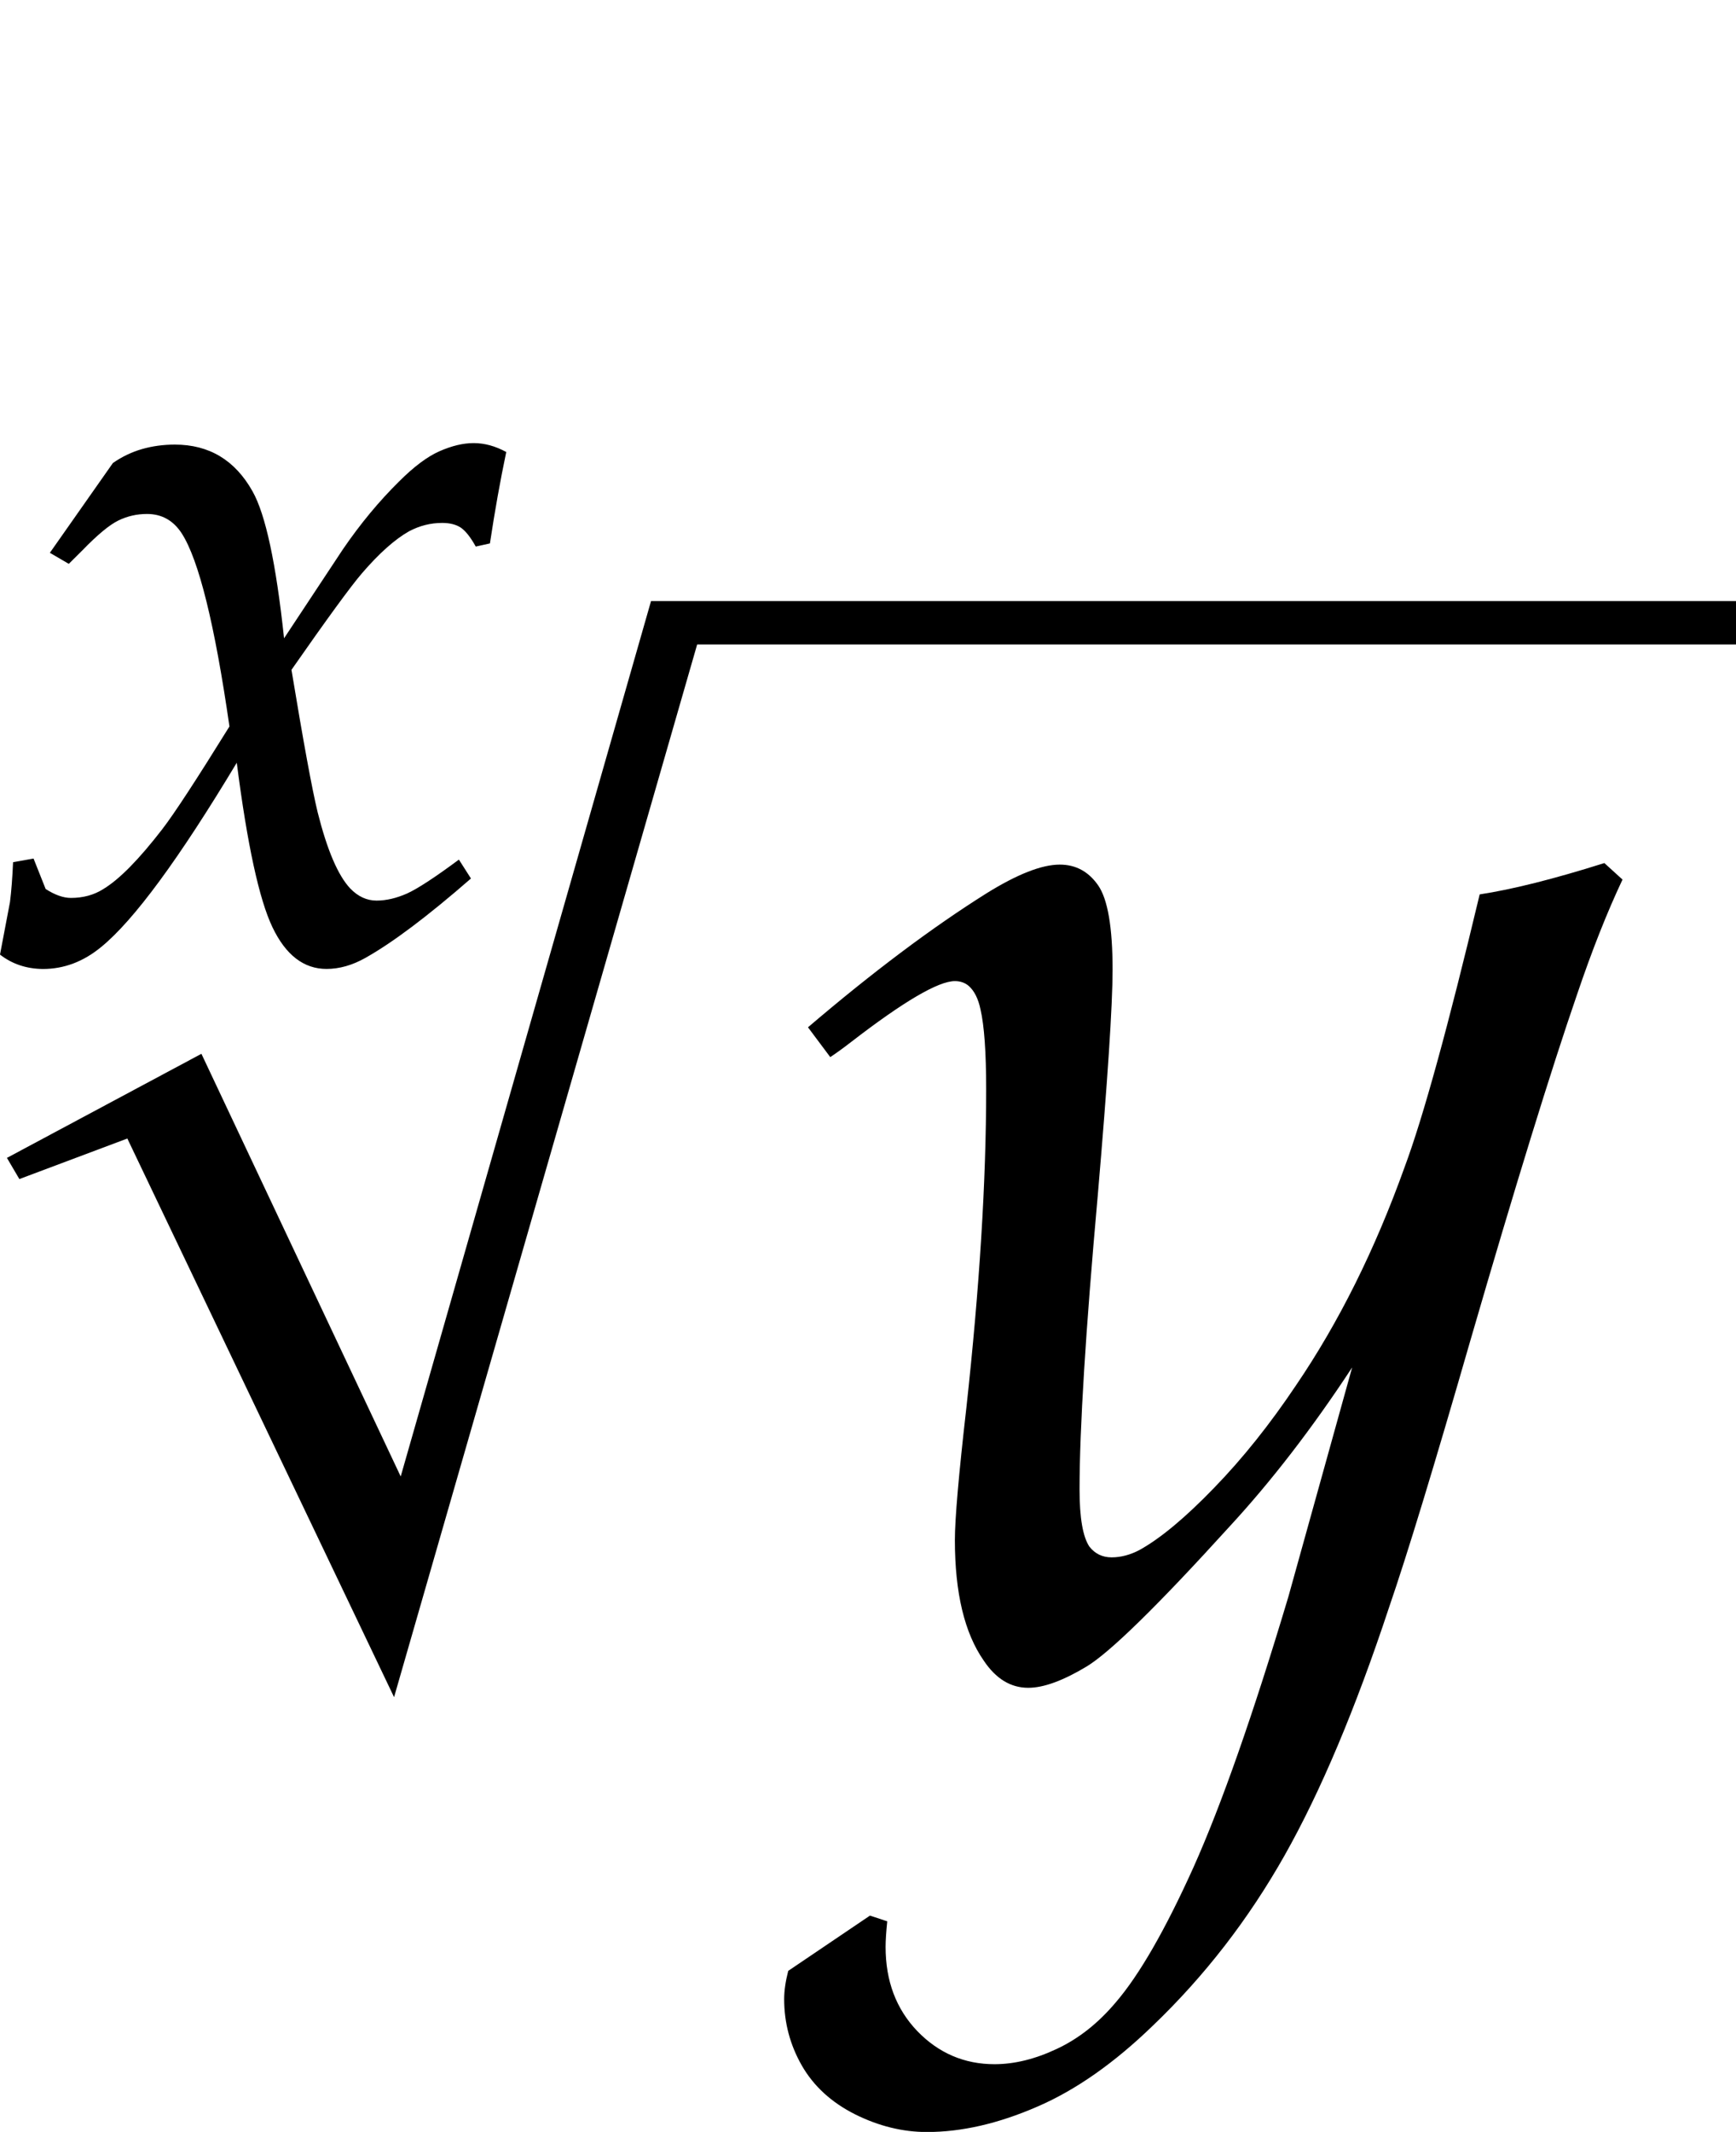 <?xml version="1.0" encoding="utf-8"?>
<!-- Generator: Adobe Illustrator 16.0.0, SVG Export Plug-In . SVG Version: 6.00 Build 0)  -->
<!DOCTYPE svg PUBLIC "-//W3C//DTD SVG 1.1 Tiny//EN" "http://www.w3.org/Graphics/SVG/1.1/DTD/svg11-tiny.dtd">
<svg version="1.1" baseProfile="tiny" id="Layer_1" xmlns="http://www.w3.org/2000/svg" xmlns:xlink="http://www.w3.org/1999/xlink"
	 x="0px" y="0px" width="35.855px" height="44.014px" viewBox="0 0 35.855 44.014" xml:space="preserve">
<g>
	<path d="M16.28,40.689l1.688-1.141l0.357,0.118c-0.022,0.217-0.034,0.393-0.034,0.529
		c0,0.704,0.218,1.282,0.656,1.739c0.438,0.452,0.969,0.682,1.594,0.682
		c0.409,0,0.838-0.105,1.286-0.316c0.449-0.21,0.855-0.53,1.219-0.962
		c0.488-0.568,1.022-1.498,1.604-2.787c0.578-1.29,1.231-3.151,1.959-5.583l1.318-4.737
		c-0.828,1.261-1.675,2.357-2.536,3.289c-1.487,1.637-2.472,2.6-2.954,2.889
		s-0.882,0.436-1.2,0.436c-0.364,0-0.67-0.188-0.92-0.563
		c-0.396-0.568-0.595-1.396-0.595-2.487c0-0.433,0.078-1.341,0.237-2.728
		c0.273-2.489,0.409-4.682,0.409-6.58c0-0.761-0.039-1.312-0.118-1.653
		c-0.046-0.215-0.125-0.374-0.239-0.477c-0.079-0.068-0.176-0.102-0.289-0.102
		c-0.341,0-1.058,0.419-2.148,1.261c-0.192,0.148-0.335,0.249-0.426,0.308L16.688,21.209
		c1.331-1.136,2.558-2.057,3.682-2.763c0.637-0.396,1.143-0.596,1.518-0.596
		c0.33,0,0.594,0.143,0.792,0.427s0.299,0.864,0.299,1.74
		c0,0.739-0.103,2.299-0.307,4.675c-0.25,2.789-0.375,4.808-0.375,6.06
		c0,0.581,0.067,0.974,0.203,1.178c0.114,0.146,0.267,0.222,0.459,0.222
		c0.193,0,0.387-0.052,0.578-0.153c0.431-0.239,0.943-0.665,1.538-1.281
		c0.596-0.613,1.158-1.32,1.691-2.115c0.884-1.298,1.632-2.8,2.244-4.506
		c0.386-1.035,0.902-2.913,1.551-5.632c0.672-0.102,1.529-0.317,2.575-0.647l0.375,0.341
		c-0.317,0.671-0.63,1.461-0.938,2.37c-0.533,1.546-1.267,3.92-2.198,7.124
		c-0.75,2.603-1.312,4.448-1.688,5.539c-0.692,2.091-1.411,3.795-2.155,5.113
		c-0.744,1.317-1.65,2.489-2.718,3.512c-0.797,0.772-1.594,1.333-2.396,1.678
		c-0.801,0.348-1.559,0.521-2.274,0.521c-0.5,0-0.995-0.122-1.483-0.365
		c-0.489-0.246-0.855-0.581-1.1-1.007c-0.243-0.425-0.365-0.884-0.365-1.371
		C16.196,41.099,16.224,40.906,16.28,40.689z"/>
	<g>
		<polygon points="35.855,12.41 35.855,13.305 14.399,13.305 8.139,35.038 2.63,23.505 
			0.4,24.342 0.143,23.905 4.16,21.756 8.276,30.482 13.446,12.41 		"/>
	</g>
	<g>
		<path d="M0,19.708l0.206-1.084c0.029-0.229,0.05-0.504,0.064-0.824l0.423-0.075l0.25,0.629
			c0.194,0.124,0.368,0.184,0.521,0.184c0.252,0,0.477-0.06,0.671-0.184
			c0.333-0.201,0.737-0.614,1.215-1.233c0.246-0.318,0.709-1.027,1.389-2.123
			c-0.304-2.11-0.633-3.44-0.986-3.987c-0.174-0.267-0.413-0.4-0.717-0.4
			c-0.209,0-0.406,0.045-0.591,0.135s-0.432,0.295-0.743,0.616l-0.281,0.279l-0.391-0.228
			l1.302-1.854c0.188-0.131,0.389-0.226,0.602-0.288
			c0.213-0.061,0.439-0.092,0.678-0.092c0.708,0,1.243,0.321,1.604,0.965
			c0.269,0.477,0.486,1.487,0.651,3.034l1.215-1.837c0.361-0.528,0.749-0.995,1.161-1.401
			c0.304-0.304,0.582-0.513,0.834-0.624c0.255-0.112,0.489-0.168,0.706-0.168
			c0.224,0,0.448,0.061,0.673,0.184c-0.123,0.586-0.236,1.215-0.337,1.887l-0.293,0.065
			c-0.108-0.195-0.212-0.325-0.309-0.391c-0.097-0.064-0.226-0.097-0.384-0.097
			c-0.24,0-0.468,0.058-0.685,0.173c-0.295,0.167-0.62,0.457-0.975,0.87
			c-0.231,0.269-0.715,0.932-1.453,1.99c0.246,1.487,0.426,2.47,0.542,2.946
			c0.196,0.777,0.419,1.3,0.672,1.568c0.159,0.165,0.34,0.25,0.543,0.25
			c0.202,0,0.413-0.05,0.634-0.148c0.219-0.1,0.575-0.333,1.067-0.698l0.249,0.39
			c-0.896,0.781-1.623,1.327-2.18,1.639c-0.268,0.151-0.535,0.228-0.803,0.228
			c-0.47,0-0.842-0.287-1.116-0.859c-0.275-0.574-0.521-1.707-0.738-3.398
			c-1.194,1.987-2.126,3.254-2.799,3.803c-0.368,0.304-0.77,0.455-1.204,0.455
			C0.549,20.002,0.253,19.904,0,19.708z"/>
	</g>
</g>
</svg>
